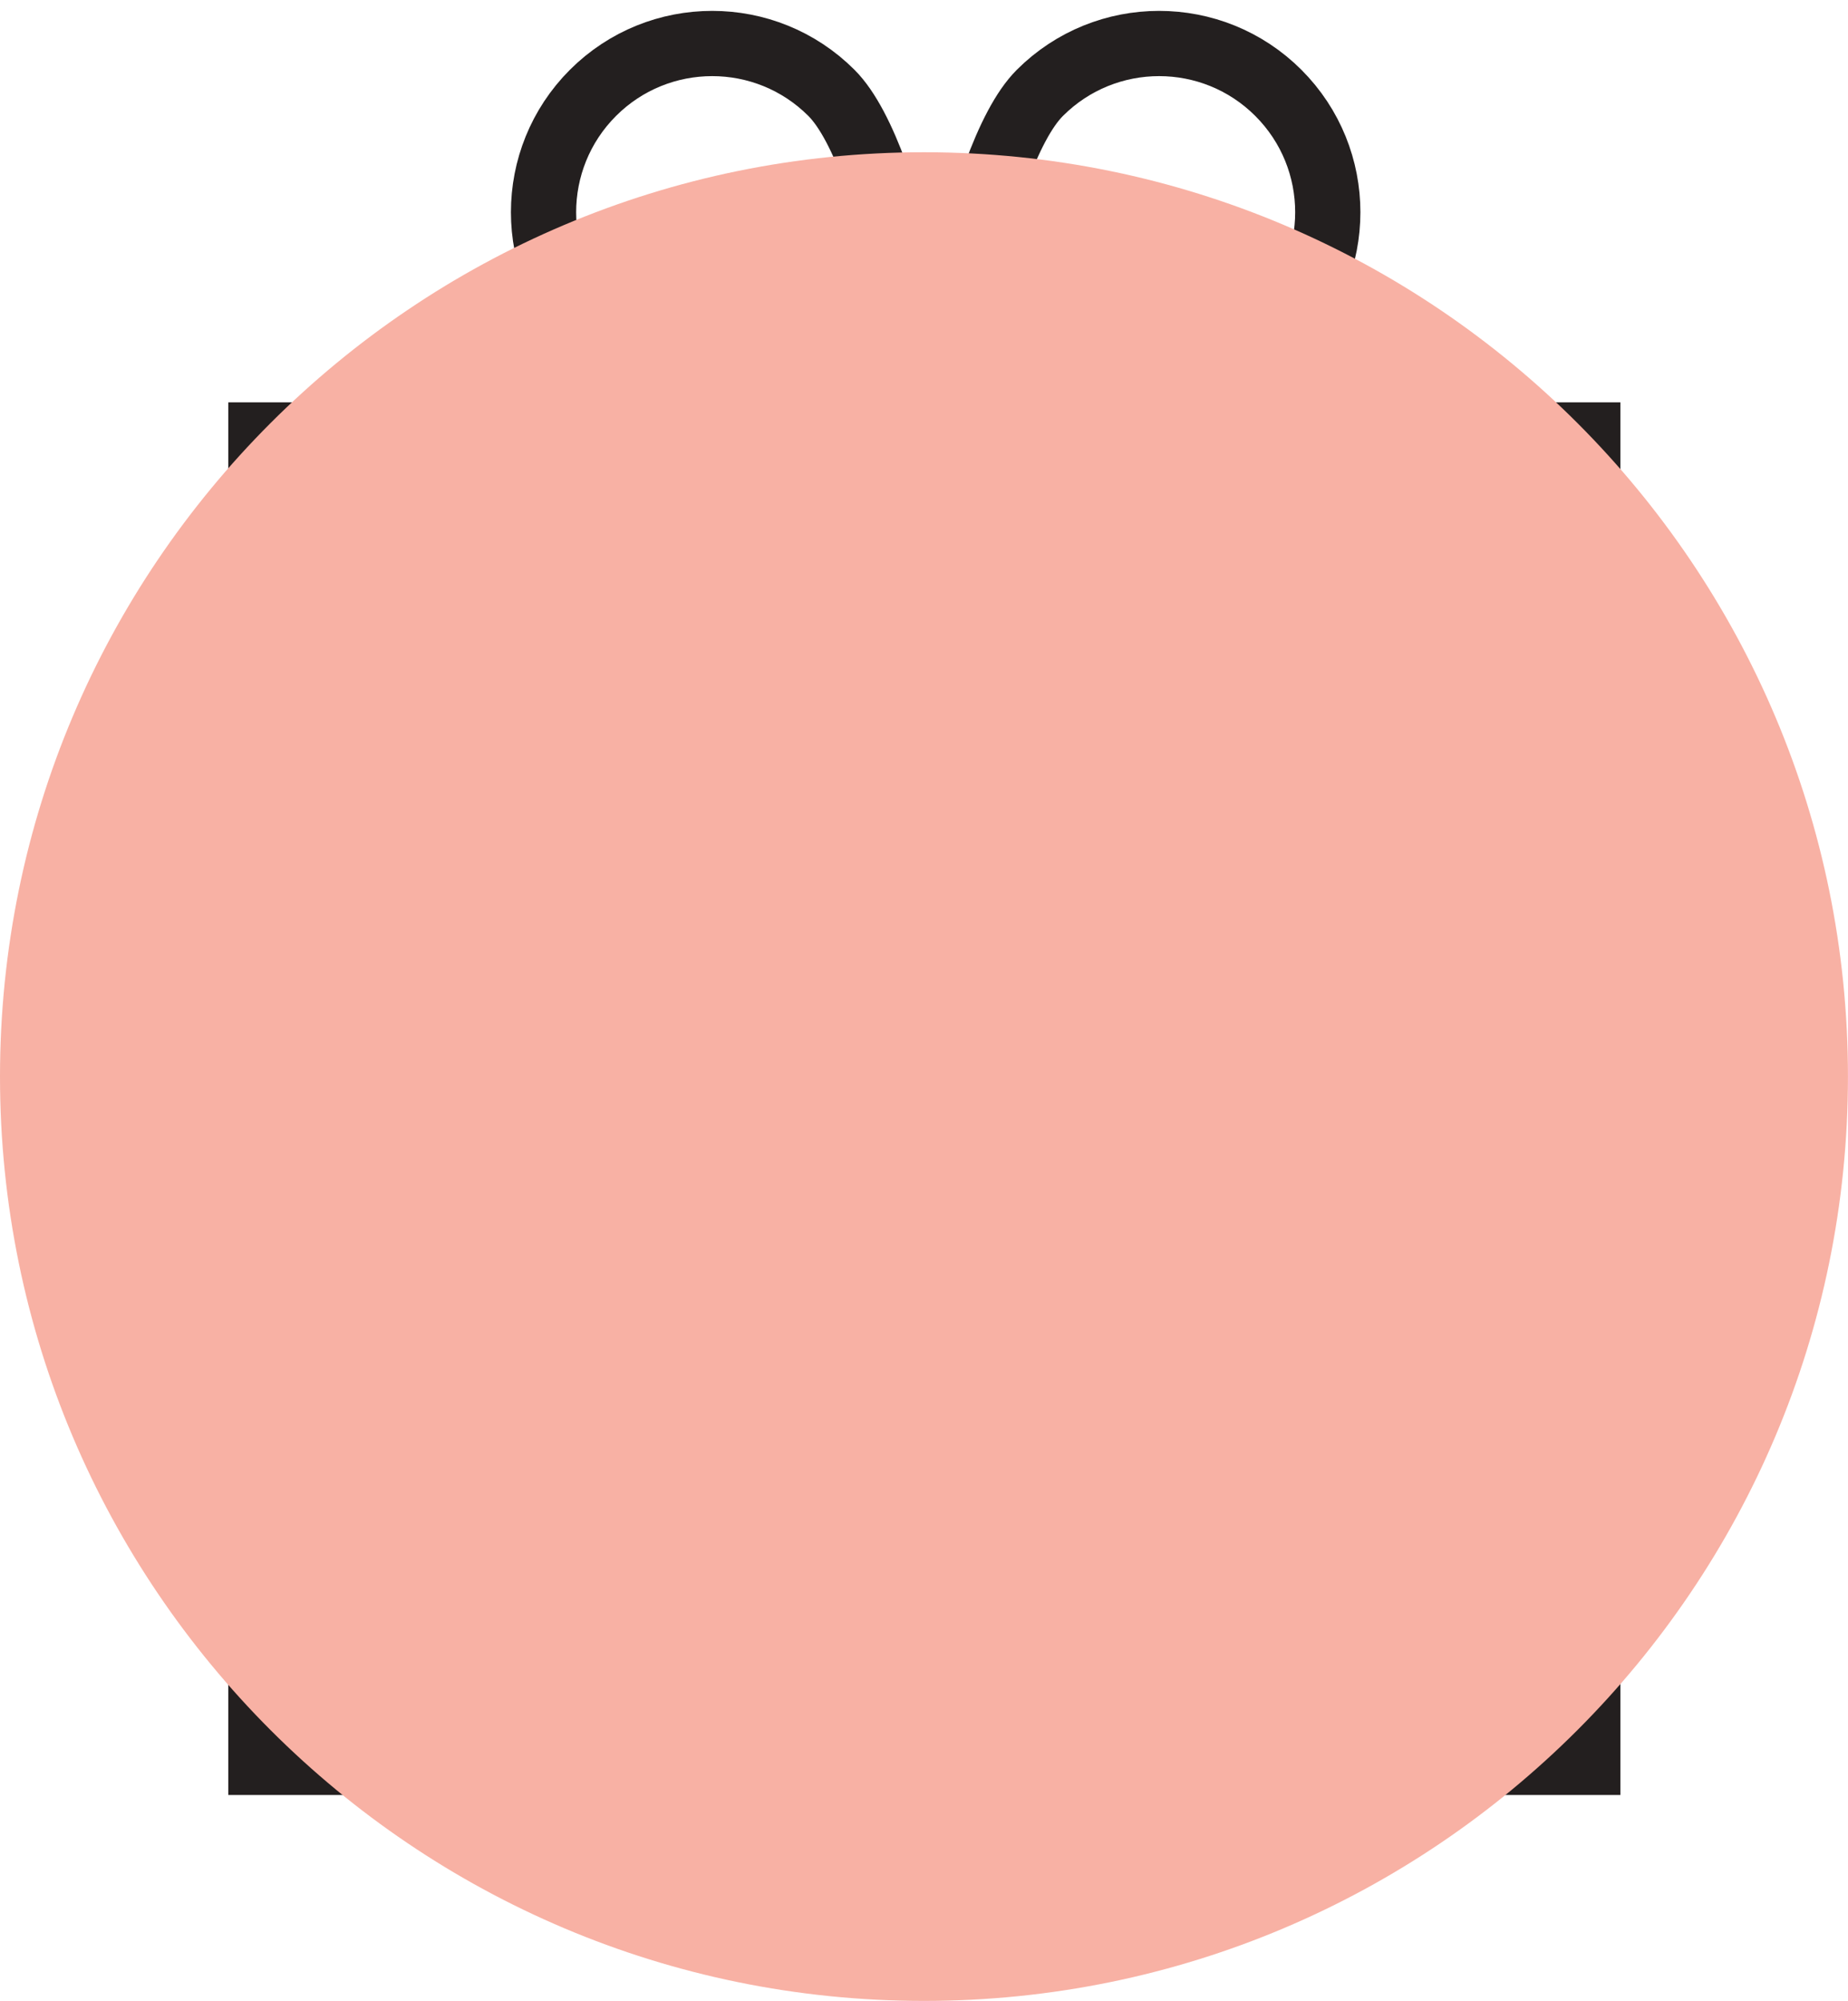 <?xml version="1.0" encoding="UTF-8"?>
<svg width="85px" height="92px" viewBox="0 0 85 92" version="1.1" xmlns="http://www.w3.org/2000/svg" xmlns:xlink="http://www.w3.org/1999/xlink">
    <!-- Generator: Sketch 43.1 (39012) - http://www.bohemiancoding.com/sketch -->
    <title>Gift</title>
    <desc>Created with Sketch.</desc>
    <defs></defs>
    <g id="Page-1" stroke="none" stroke-width="1" fill="none" fill-rule="evenodd">
        <g id="Goat-Project-Home" transform="translate(-176, -982)">
            <g id="Gift" transform="translate(176, 984)">
                <g id="Gift-Icon" transform="translate(12, 0)" stroke-width="3" stroke="#231F1F">
                    <polygon id="Stroke-1" points="61.032 79.032 32.067 79.032 0 79.032 0 18 61.032 18"></polygon>
                    <path d="M30,18 L30,79" id="Stroke-3"></path>
                    <path d="M26.244,2.272 C29.274,5.302 31.072,18.072 31.072,18.072 C31.072,18.072 18.302,16.274 15.272,13.244 C12.243,10.214 12.243,5.302 15.272,2.272 C18.302,-0.757 23.215,-0.757 26.244,2.272 Z" id="Stroke-5"></path>
                    <path d="M35.828,2.272 C32.798,5.302 31,18.072 31,18.072 C31,18.072 43.77,16.274 46.8,13.244 C49.83,10.214 49.83,5.302 46.8,2.272 C43.77,-0.757 38.858,-0.757 35.828,2.272 Z" id="Stroke-7"></path>
                </g>
                <path d="M0,47.5 C0,24.028 19.028,5 42.5,5 C65.972,5 84.998,24.028 84.998,47.5 C84.998,70.972 65.972,90 42.5,90 C19.028,90 0,70.972 0,47.5" id="Fill-1" fill="#F8B1A4" style="mix-blend-mode: multiply;"></path>
            </g>
        </g>
    </g>
</svg>